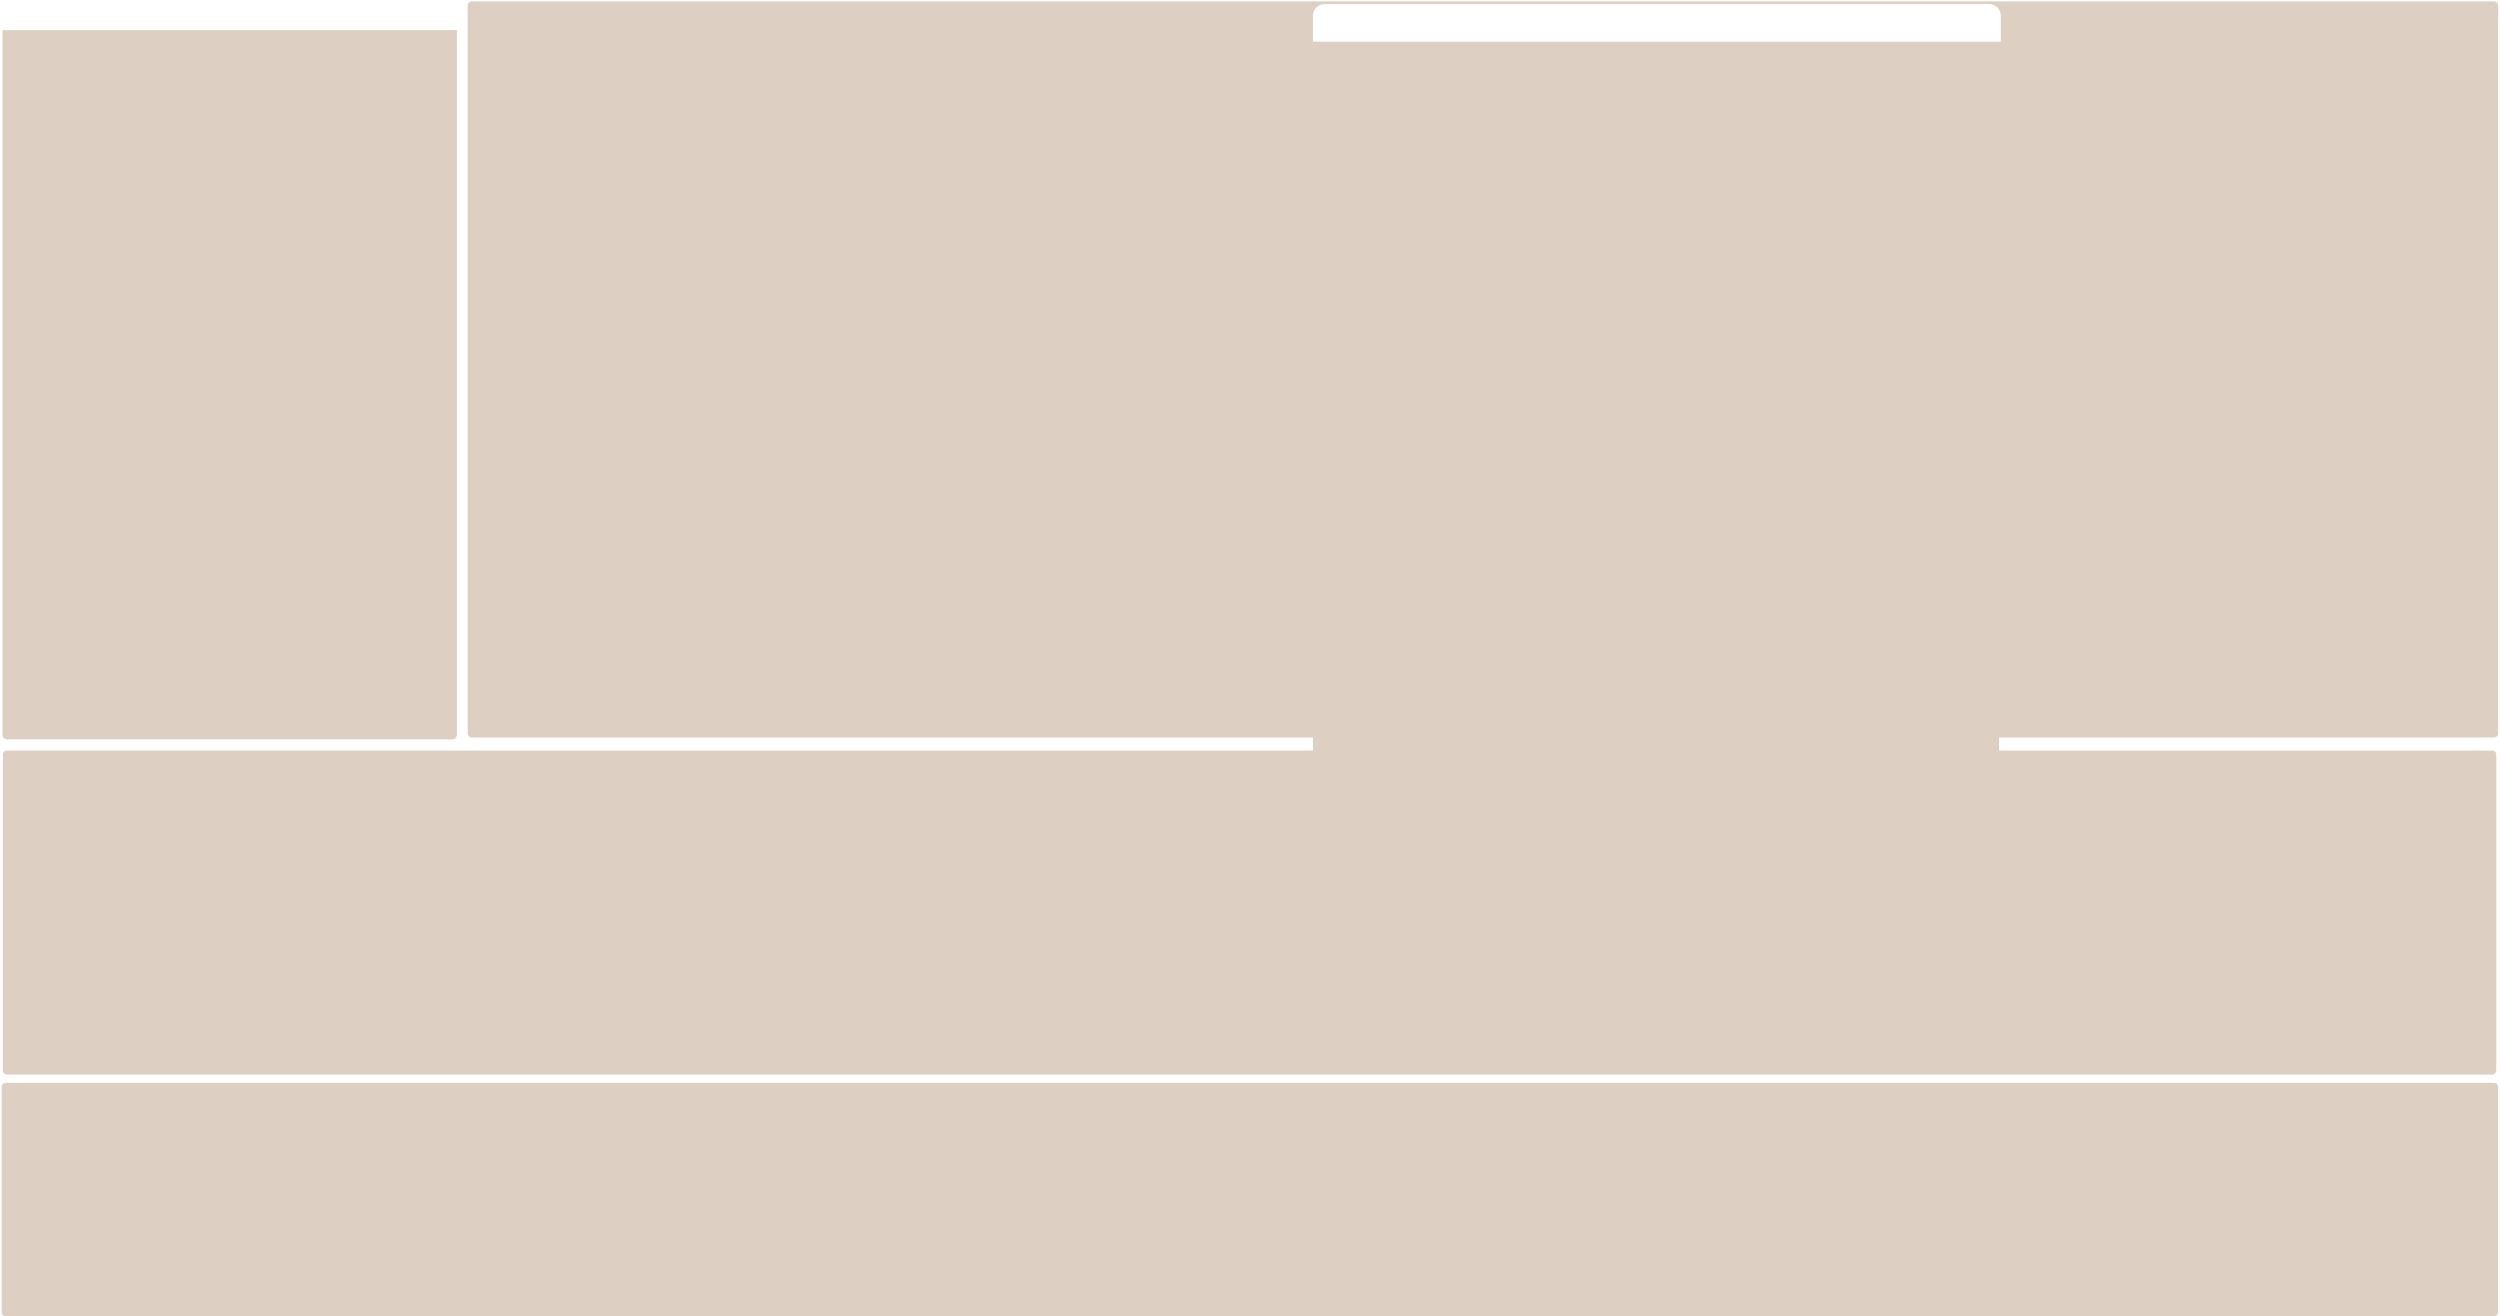 <svg width="1168" height="615" viewBox="0 0 1168 615" fill="none" xmlns="http://www.w3.org/2000/svg">
<path id="SurfaceBackground" fill-rule="evenodd" clip-rule="evenodd" d="M220.464 0.661C219.373 0.661 218.489 1.545 218.489 2.635V342.616C218.489 343.706 219.373 344.59 220.463 344.59H613.402V350.633H3.32C2.229 350.633 1.345 351.517 1.345 352.608V500.076C1.345 501.166 2.229 502.05 3.32 502.05H1164.31C1165.4 502.05 1166.28 501.166 1166.28 500.076V352.608C1166.28 351.517 1165.4 350.633 1164.31 350.633H933.93V344.59H1165.14C1166.23 344.59 1167.12 343.706 1167.12 342.616V2.635C1167.12 1.545 1166.23 0.661 1165.14 0.661H220.464ZM213.474 14.034H1.182V343.337C1.182 344.491 2.118 345.426 3.272 345.426H211.385C212.539 345.426 213.474 344.491 213.474 343.337V14.034ZM2.739 505.899C1.648 505.899 0.764 506.783 0.764 507.873V612.995C0.764 614.086 1.648 614.97 2.739 614.97H1165.14C1166.23 614.97 1167.12 614.086 1167.12 612.995V507.873C1167.12 506.783 1166.23 505.899 1165.14 505.899H2.739ZM934.765 19.466H613.402V7.347C613.402 4.347 615.834 1.914 618.835 1.914H929.333C932.333 1.914 934.765 4.347 934.765 7.347V19.466Z" fill="#DDD0C2"/>
</svg>

